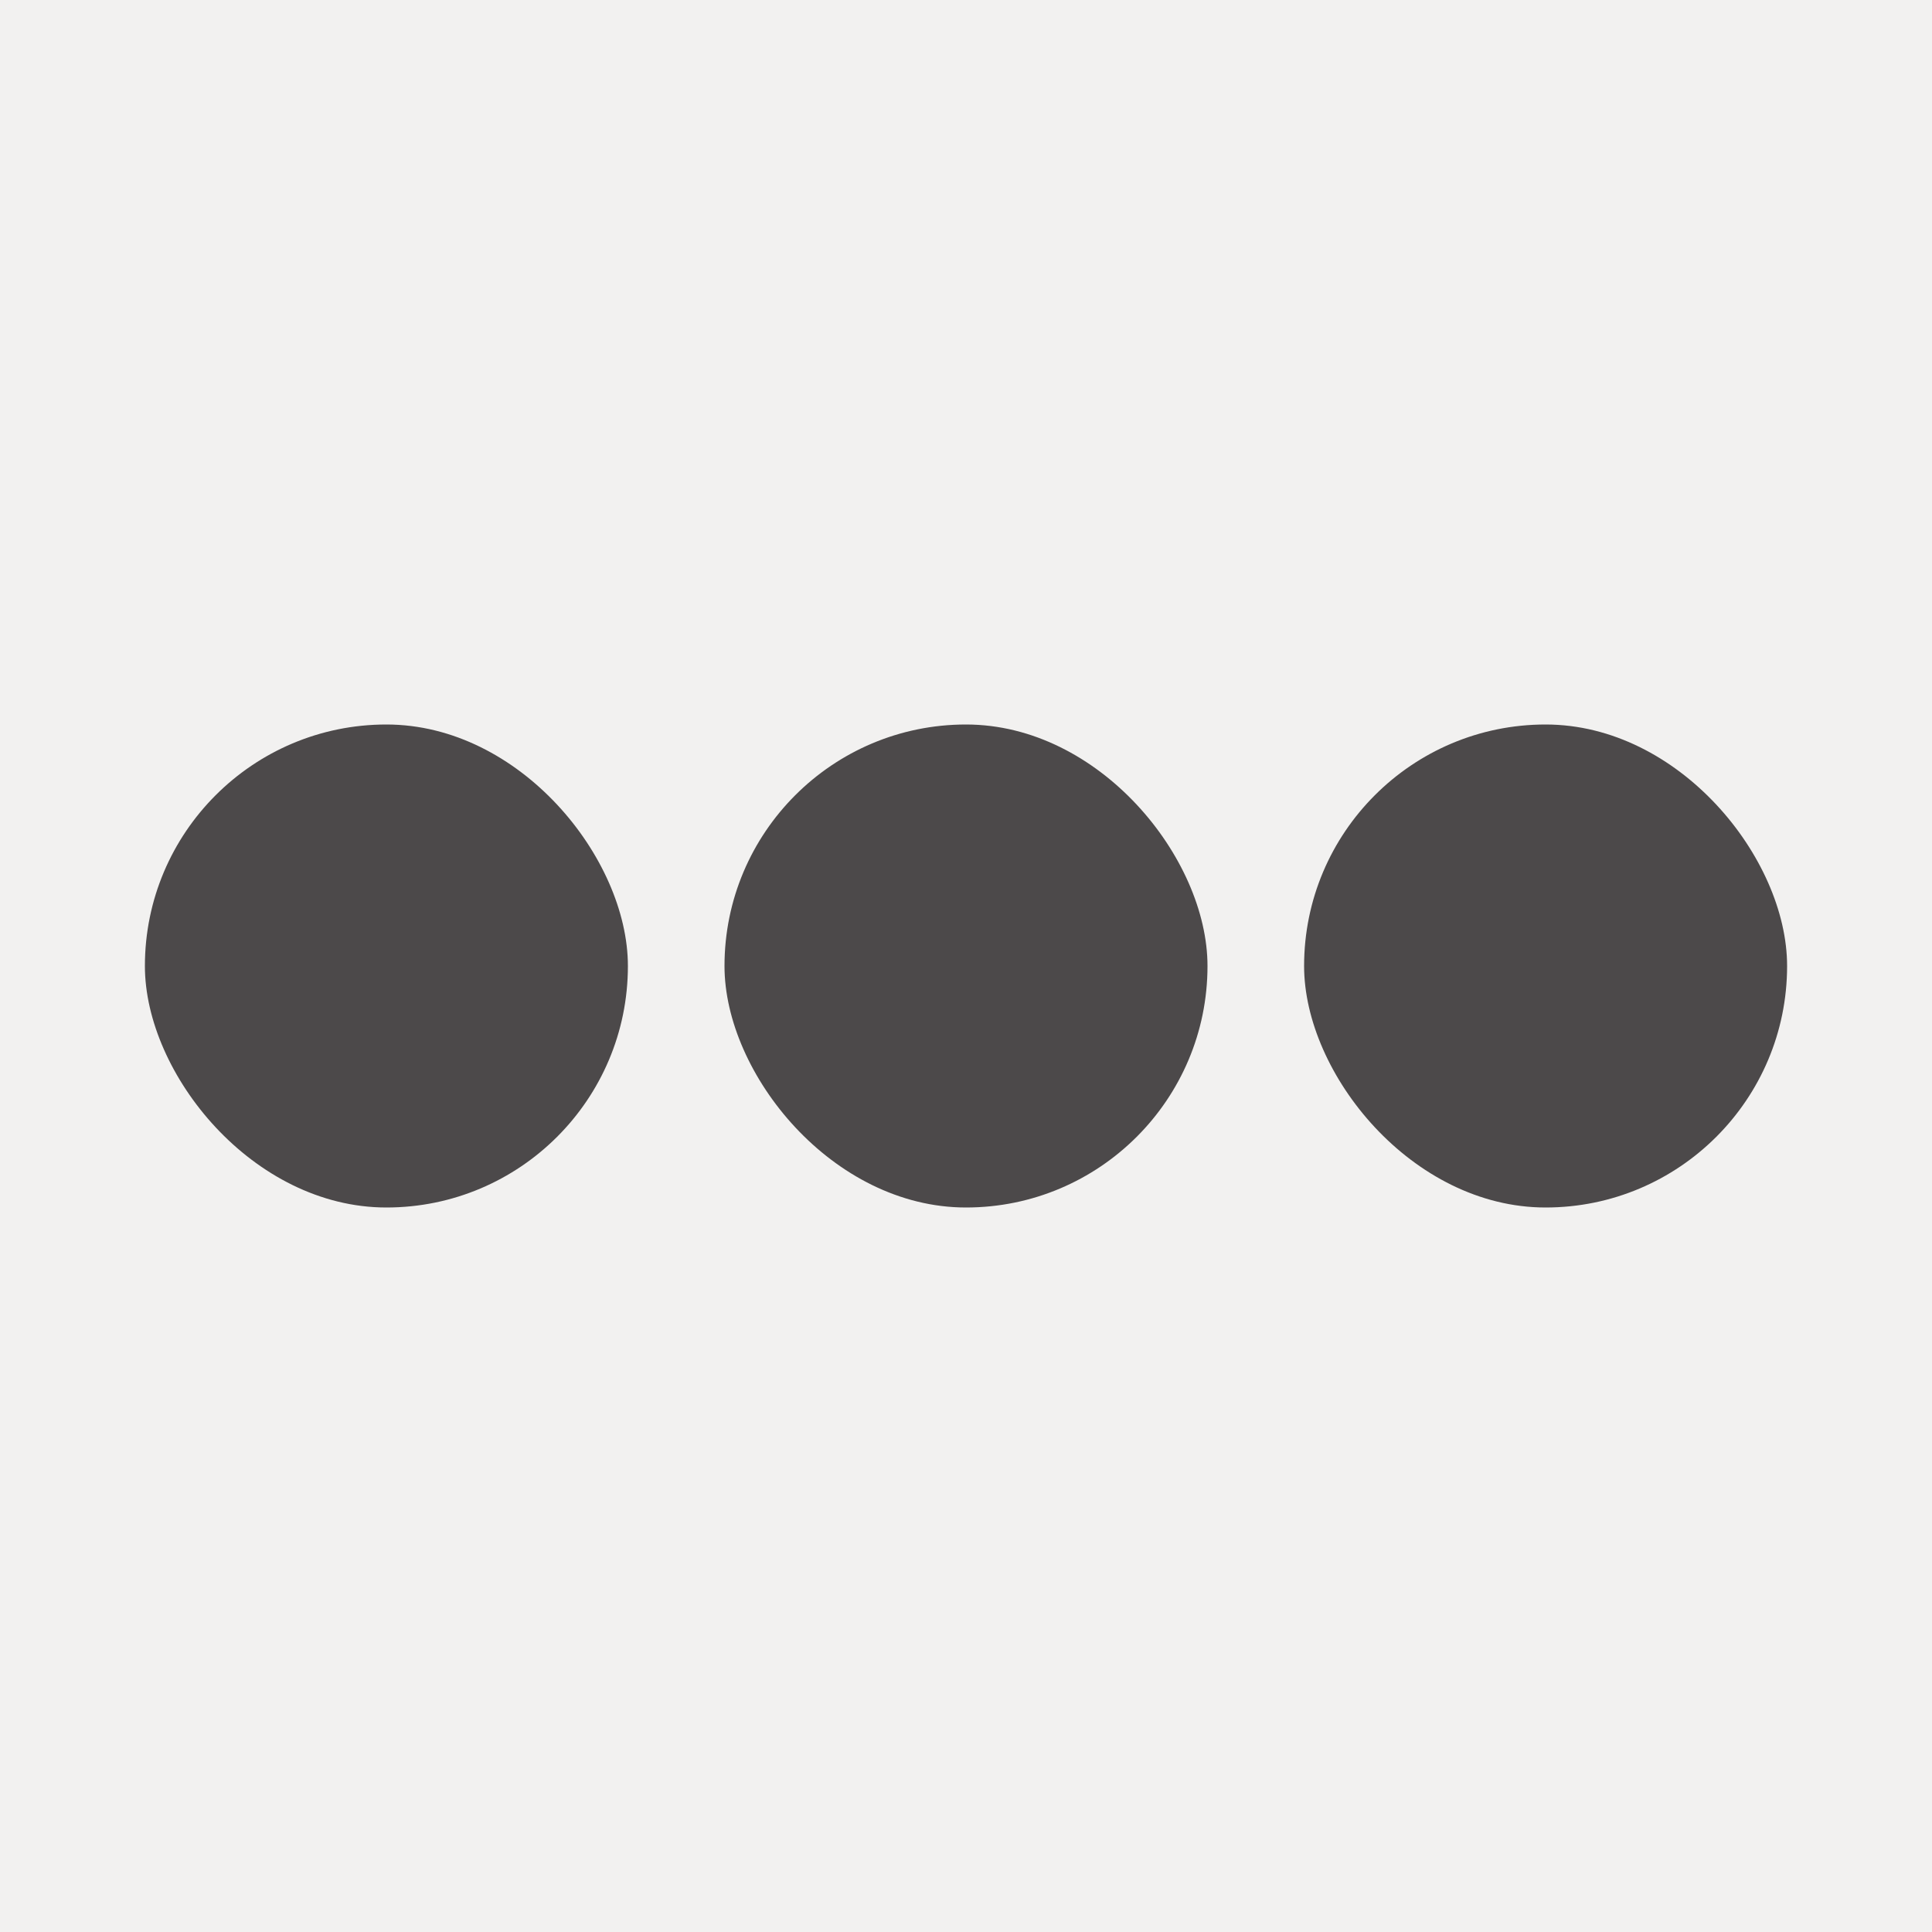 <svg width="100" height="100" viewBox="0 0 100 100" fill="none" xmlns="http://www.w3.org/2000/svg">
    <rect width="100" height="100" fill="#F2F1F0"/>
    <g opacity="0.8">
        <rect x="7.5" y="37.5" width="25" height="25" rx="12.5" fill="#231F20"/>
    </g>
    <g opacity="0.8">
        <rect x="37.5" y="37.5" width="25" height="25" rx="12.5" fill="#231F20"/>
    </g>
    <g opacity="0.8">
        <rect x="67.5" y="37.5" width="25" height="25" rx="12.5" fill="#231F20"/>
    </g>
</svg>
